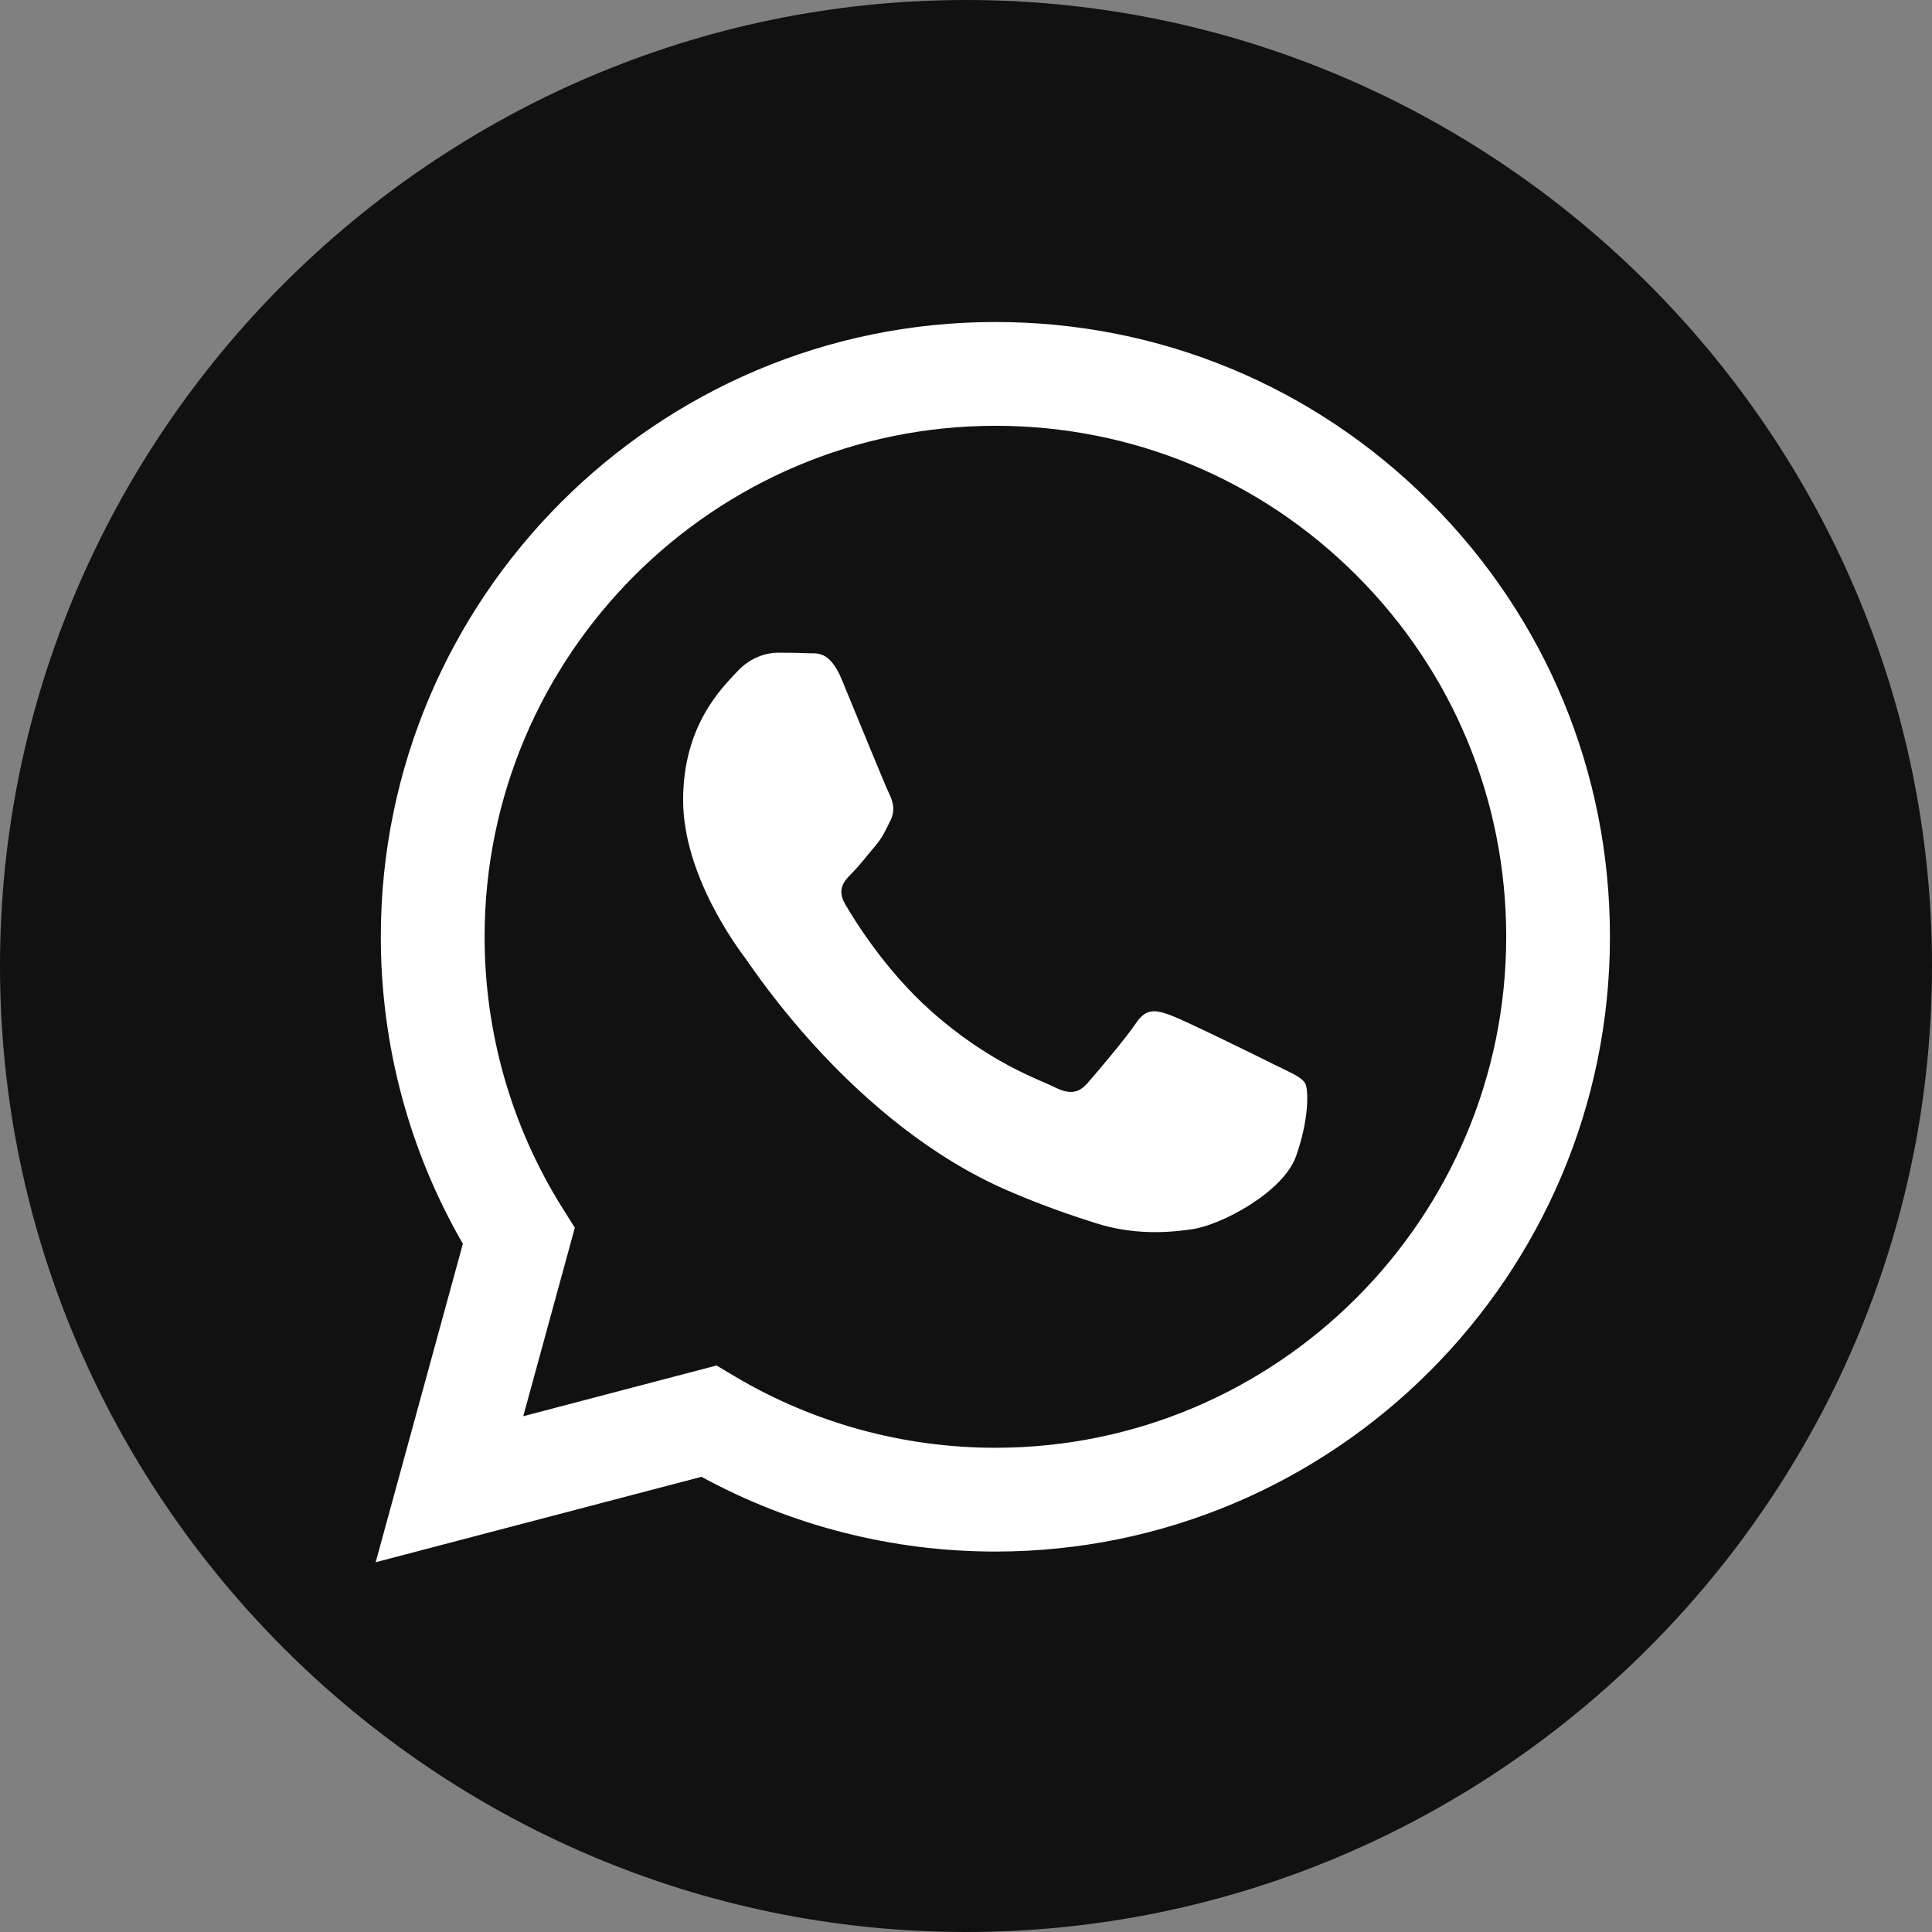 <?xml version="1.0" encoding="UTF-8" standalone="no"?>
<svg width="36px" height="36px" viewBox="0 0 36 36" version="1.1" xmlns="http://www.w3.org/2000/svg" xmlns:xlink="http://www.w3.org/1999/xlink">
    <rect x="0" y="0" width="36" height="36" fill="#808080" stroke="none"/>
    <!-- Generator: Sketch 42 (36781) - http://www.bohemiancoding.com/sketch -->
    <title>whatsapp</title>
    <desc>Created with Sketch.</desc>
    <defs></defs>
    <g id="Symbols" stroke="none" stroke-width="1" fill="none" fill-rule="evenodd">
        <g id="whatsapp">
            <g id="fb" fill-opacity="0.87" fill="#000000">
                <path d="M18,0 C8.1,0 0,8.1 0,18 C0,27.9 8.1,36 18,36 C27.9,36 36,27.9 36,18 C36,8.1 27.9,0 18,0 L18,0 Z" id="Combined-Shape"></path>
            </g>
            <path d="M23.769,19.849 C23.483,19.706 22.076,19.013 21.814,18.918 C21.551,18.822 21.361,18.775 21.17,19.061 C20.979,19.347 20.431,19.992 20.264,20.183 C20.097,20.374 19.93,20.398 19.644,20.255 C19.358,20.111 18.436,19.809 17.343,18.834 C16.492,18.076 15.918,17.139 15.751,16.852 C15.584,16.566 15.733,16.411 15.876,16.268 C16.005,16.14 16.163,15.934 16.306,15.767 C16.449,15.6 16.496,15.48 16.592,15.29 C16.687,15.099 16.639,14.932 16.568,14.788 C16.496,14.645 15.924,13.237 15.686,12.664 C15.453,12.106 15.218,12.181 15.042,12.172 C14.875,12.164 14.684,12.162 14.493,12.162 C14.303,12.162 13.993,12.234 13.73,12.52 C13.468,12.807 12.729,13.499 12.729,14.908 C12.729,16.316 13.754,17.677 13.897,17.868 C14.04,18.059 15.915,20.949 18.785,22.188 C19.468,22.483 20.001,22.659 20.417,22.791 C21.102,23.009 21.726,22.978 22.219,22.904 C22.769,22.822 23.912,22.212 24.15,21.544 C24.389,20.875 24.389,20.302 24.317,20.183 C24.246,20.064 24.055,19.992 23.769,19.849 M18.548,26.977 L18.544,26.977 C16.836,26.977 15.161,26.518 13.699,25.651 L13.352,25.444 L9.75,26.389 L10.711,22.877 L10.485,22.517 C9.532,21.001 9.029,19.25 9.03,17.452 C9.032,12.204 13.301,7.934 18.552,7.934 C21.094,7.935 23.484,8.926 25.281,10.725 C27.078,12.525 28.067,14.916 28.066,17.459 C28.064,22.708 23.794,26.977 18.548,26.977 M26.649,9.358 C24.486,7.194 21.611,6.001 18.548,6 C12.236,6 7.099,11.137 7.096,17.451 C7.095,19.469 7.622,21.439 8.625,23.176 L7,29.11 L13.071,27.518 C14.743,28.43 16.627,28.911 18.543,28.911 L18.548,28.911 L18.548,28.911 C24.859,28.911 29.997,23.774 29.999,17.46 C30.001,14.4 28.811,11.523 26.649,9.358" id="Fill-1" fill="#FFFFFF"></path>
        </g>
    </g>
</svg>